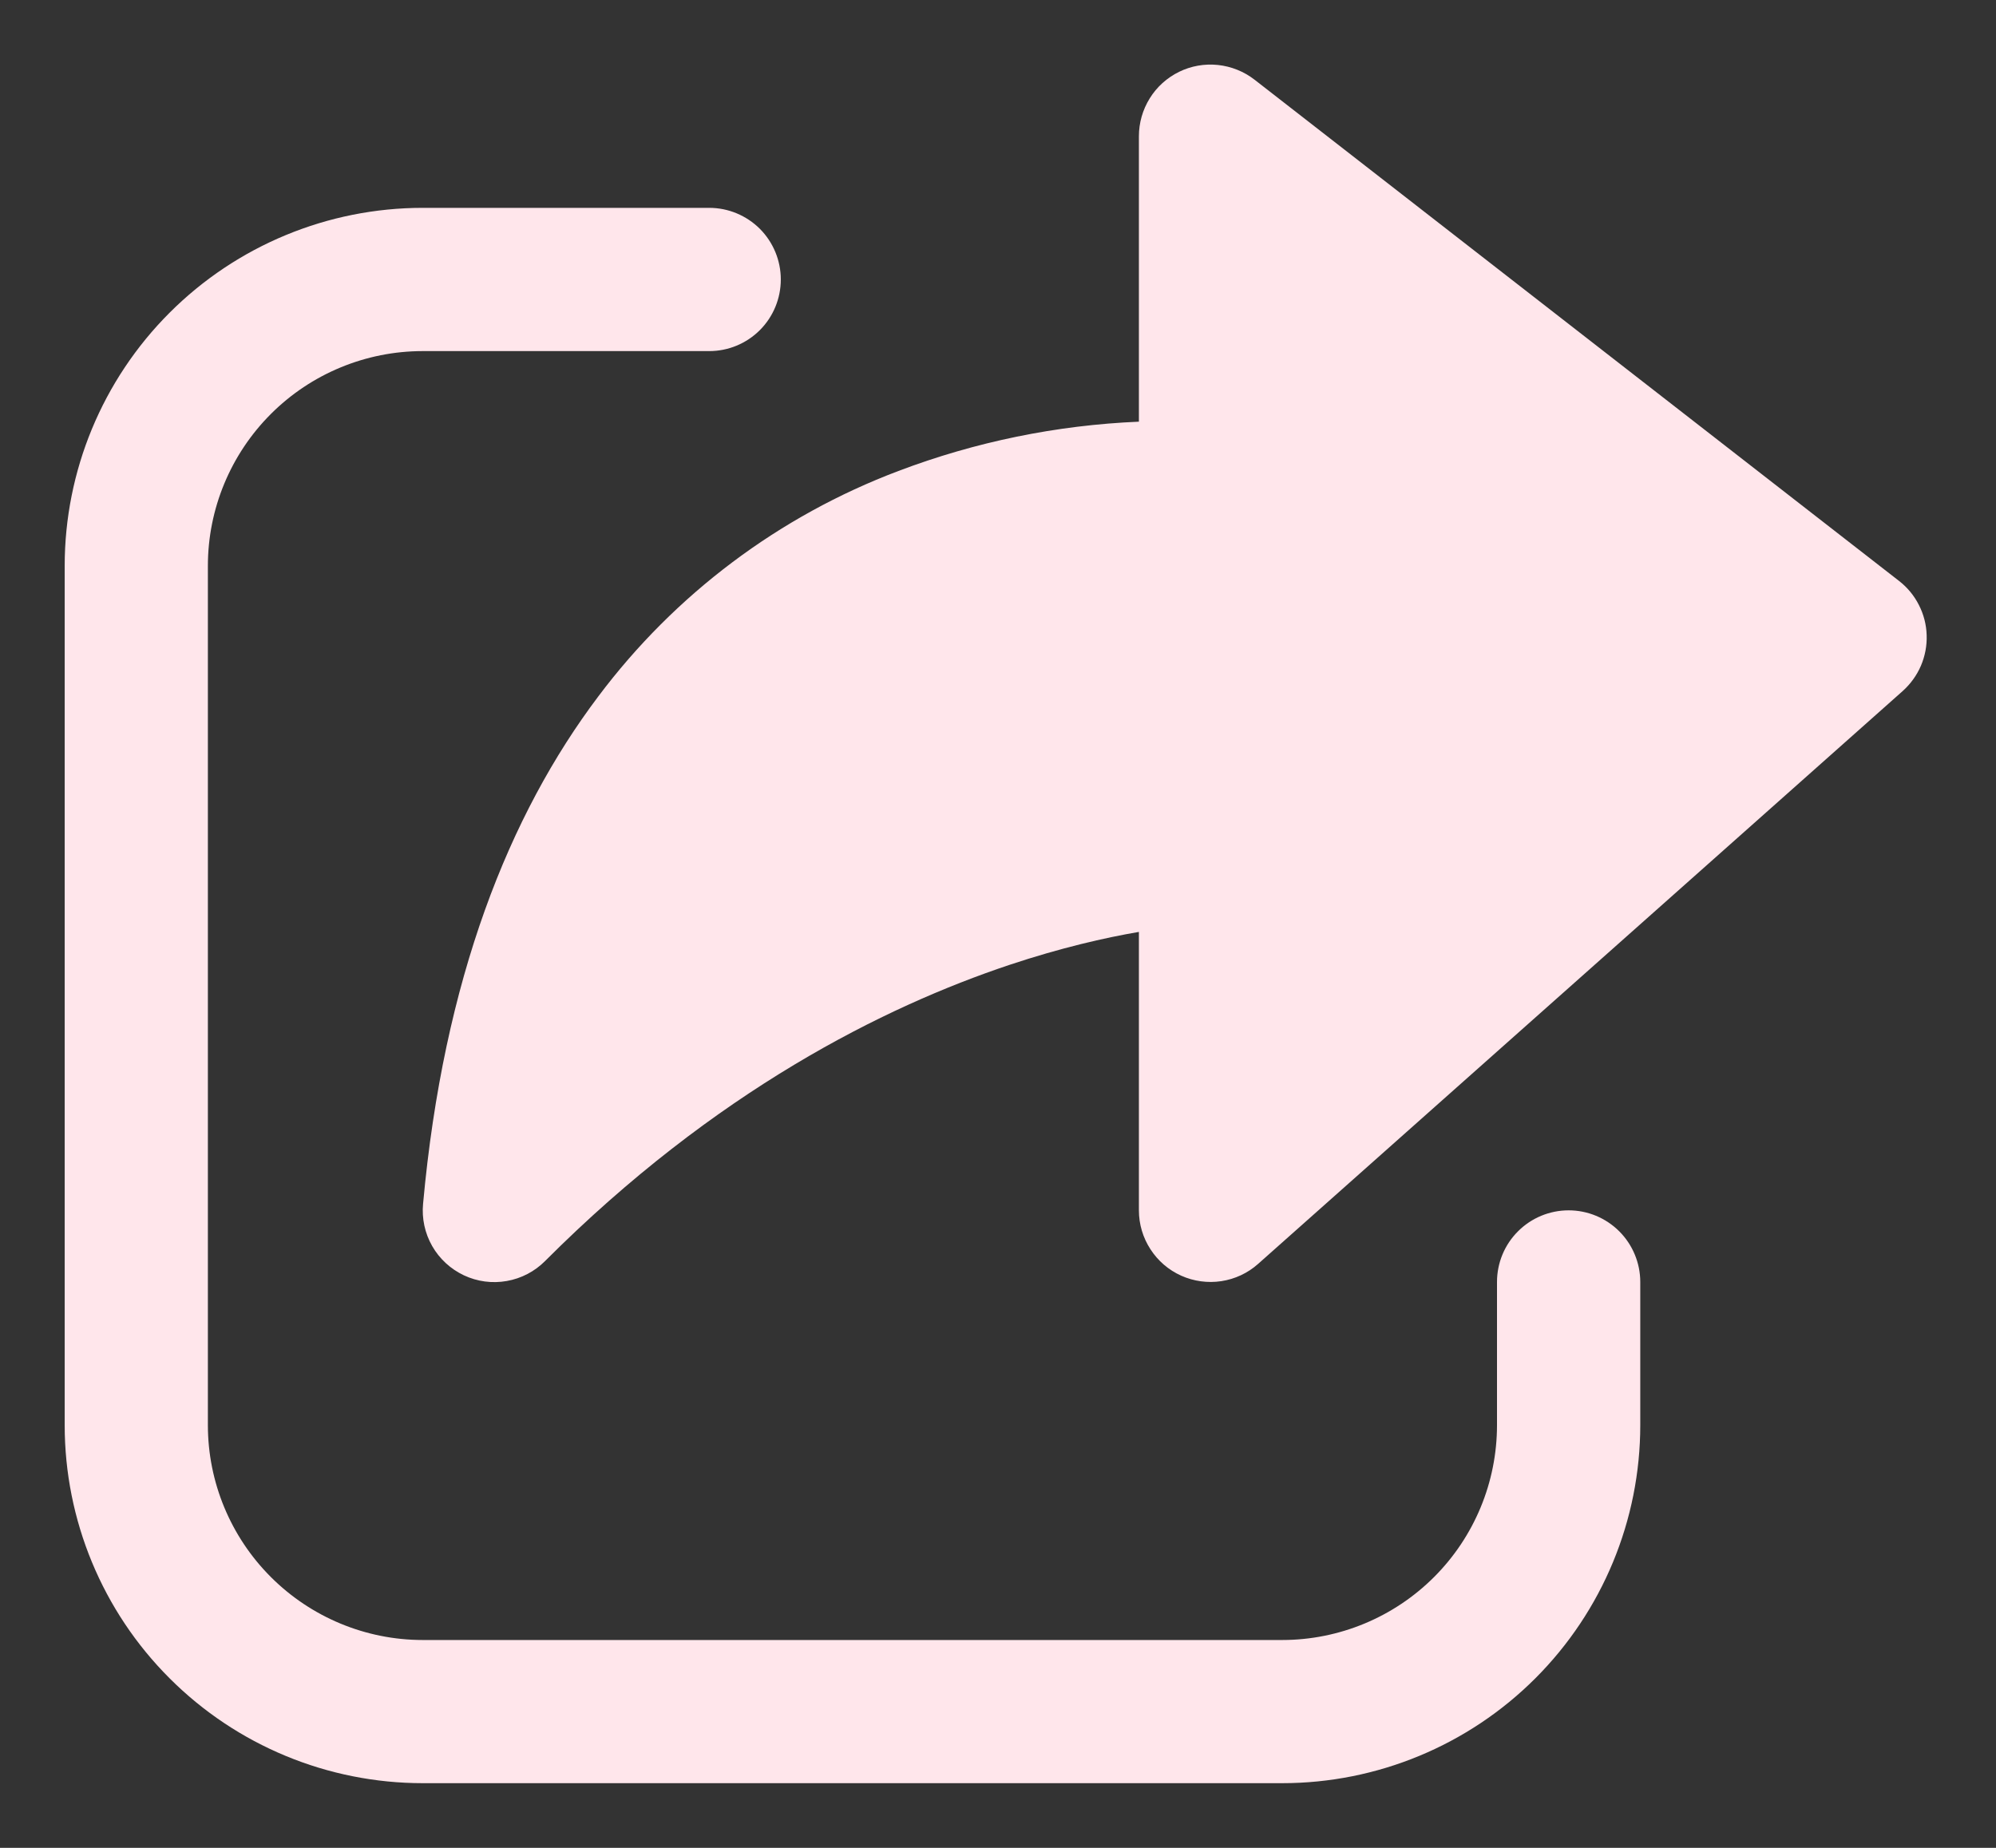 <svg width="27" height="25" viewBox="0 0 27 25" fill="none" xmlns="http://www.w3.org/2000/svg">
<rect x="0" y="0" width="27" height="25" fill="#333333" stroke="none"/>
<path d="M15.949 0.972C16.112 0.892 16.294 0.86 16.475 0.879C16.655 0.898 16.827 0.967 16.97 1.078L25.689 7.86C25.801 7.947 25.893 8.058 25.957 8.185C26.022 8.312 26.058 8.451 26.062 8.593C26.067 8.736 26.04 8.877 25.984 9.008C25.928 9.138 25.843 9.255 25.737 9.35L17.018 17.1C16.879 17.224 16.706 17.305 16.521 17.333C16.337 17.361 16.148 17.335 15.978 17.259C15.807 17.182 15.663 17.058 15.562 16.901C15.46 16.744 15.406 16.562 15.406 16.375V12.608C14.949 12.686 14.352 12.822 13.655 13.054C11.963 13.62 9.675 14.757 7.373 17.061C7.233 17.202 7.051 17.297 6.855 17.331C6.658 17.366 6.456 17.339 6.275 17.254C6.095 17.169 5.945 17.031 5.846 16.858C5.747 16.684 5.704 16.485 5.723 16.286C6 13.242 6.887 11.022 8.094 9.421C9.13 8.04 10.538 6.982 12.153 6.372C13.195 5.977 14.293 5.752 15.406 5.705V1.844C15.406 1.662 15.457 1.484 15.553 1.33C15.648 1.176 15.786 1.052 15.949 0.972ZM0.875 7.656C0.875 6.372 1.385 5.14 2.294 4.231C3.202 3.323 4.434 2.812 5.719 2.812H9.594C9.851 2.812 10.097 2.915 10.279 3.096C10.46 3.278 10.562 3.524 10.562 3.781C10.562 4.038 10.46 4.285 10.279 4.466C10.097 4.648 9.851 4.75 9.594 4.75H5.719C4.948 4.75 4.209 5.056 3.664 5.601C3.119 6.146 2.812 6.885 2.812 7.656V19.281C2.812 20.052 3.119 20.791 3.664 21.336C4.209 21.881 4.948 22.188 5.719 22.188H17.344C18.114 22.188 18.854 21.881 19.399 21.336C19.944 20.791 20.25 20.052 20.25 19.281V17.344C20.25 17.087 20.352 16.84 20.534 16.659C20.715 16.477 20.962 16.375 21.219 16.375C21.476 16.375 21.722 16.477 21.904 16.659C22.085 16.84 22.188 17.087 22.188 17.344V19.281C22.188 20.566 21.677 21.798 20.769 22.706C19.86 23.615 18.628 24.125 17.344 24.125H5.719C4.434 24.125 3.202 23.615 2.294 22.706C1.385 21.798 0.875 20.566 0.875 19.281V7.656Z" fill="#FFE6EB"/>
</svg>
